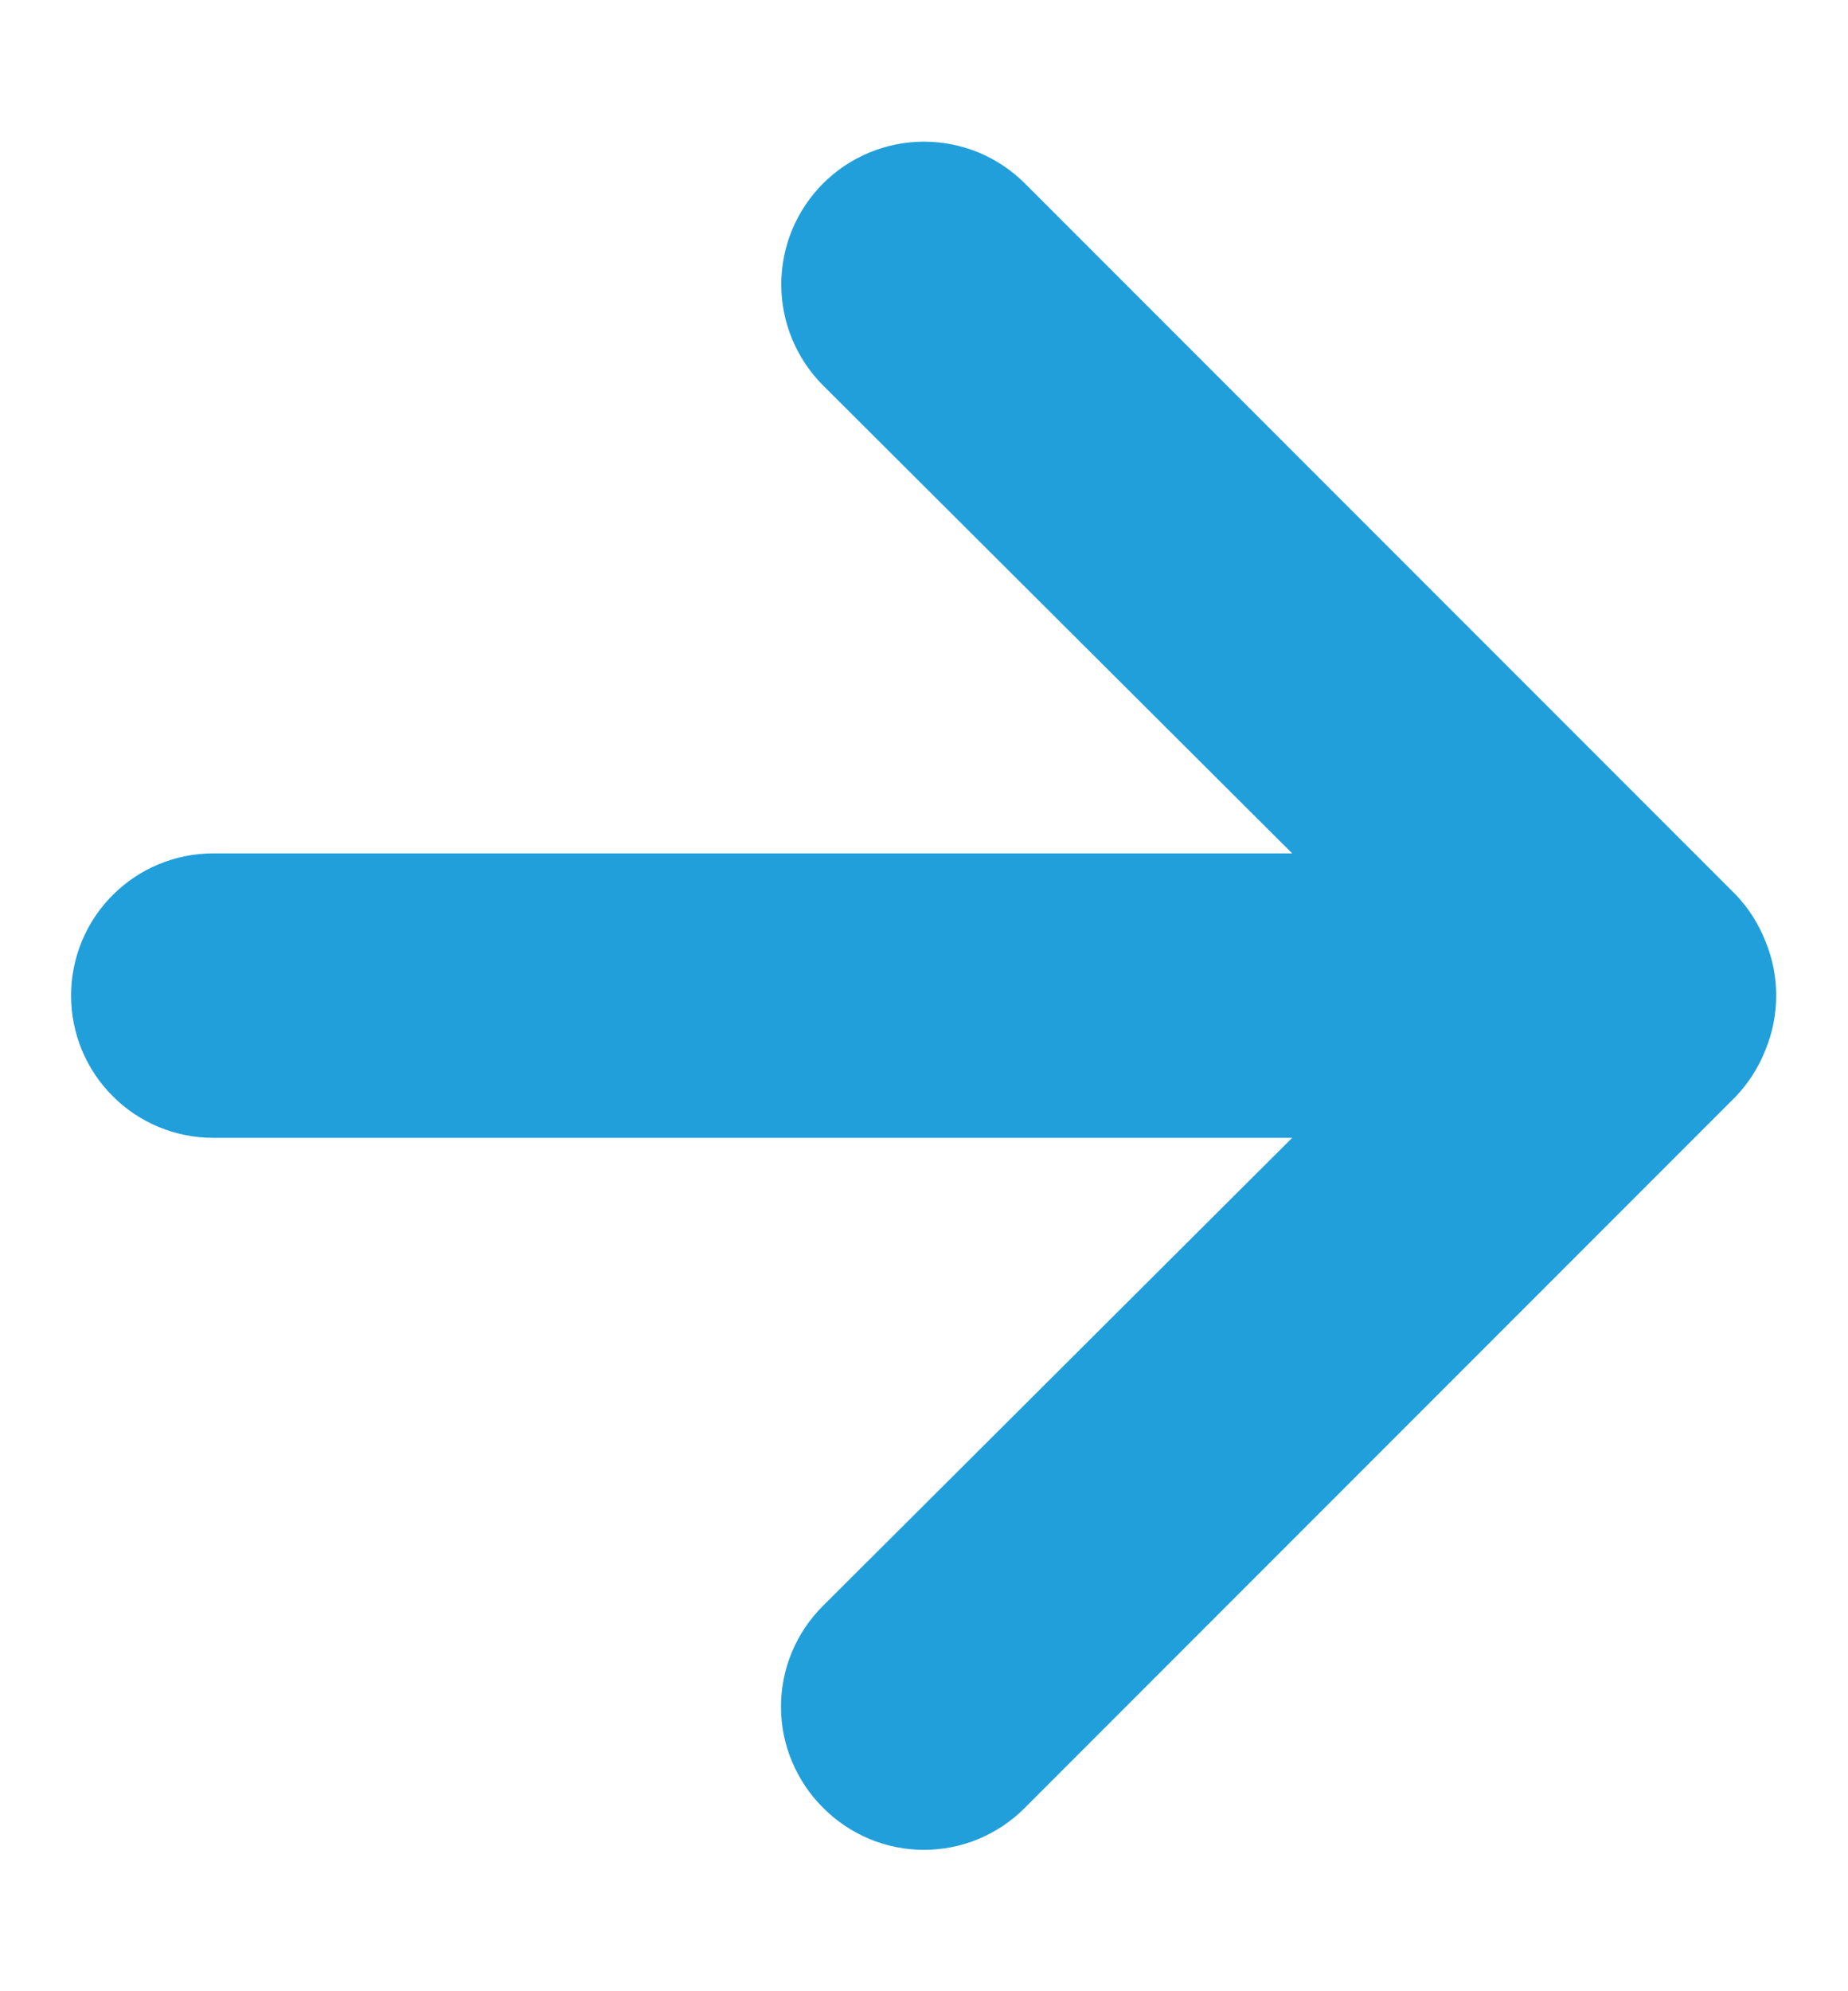 <svg width="13" height="14" viewBox="0 0 13 14" fill="none" xmlns="http://www.w3.org/2000/svg">
<path d="M12.42 6.62C12.372 6.497 12.301 6.385 12.21 6.29L7.21 1.29C7.117 1.197 7.006 1.123 6.884 1.072C6.762 1.022 6.632 0.996 6.5 0.996C6.234 0.996 5.978 1.102 5.79 1.29C5.697 1.383 5.623 1.494 5.572 1.616C5.522 1.738 5.496 1.868 5.496 2C5.496 2.266 5.602 2.522 5.79 2.71L9.09 6H1.5C1.235 6 0.98 6.105 0.793 6.293C0.605 6.48 0.5 6.735 0.5 7C0.5 7.265 0.605 7.52 0.793 7.707C0.98 7.895 1.235 8 1.5 8H9.09L5.79 11.29C5.696 11.383 5.622 11.493 5.571 11.615C5.52 11.737 5.494 11.868 5.494 12C5.494 12.132 5.52 12.263 5.571 12.384C5.622 12.506 5.696 12.617 5.79 12.71C5.883 12.804 5.994 12.878 6.115 12.929C6.237 12.98 6.368 13.006 6.5 13.006C6.632 13.006 6.763 12.98 6.885 12.929C7.006 12.878 7.117 12.804 7.21 12.71L12.21 7.71C12.301 7.615 12.372 7.503 12.42 7.38C12.52 7.136 12.52 6.863 12.42 6.62Z" fill="#219FDB"/>
</svg>
